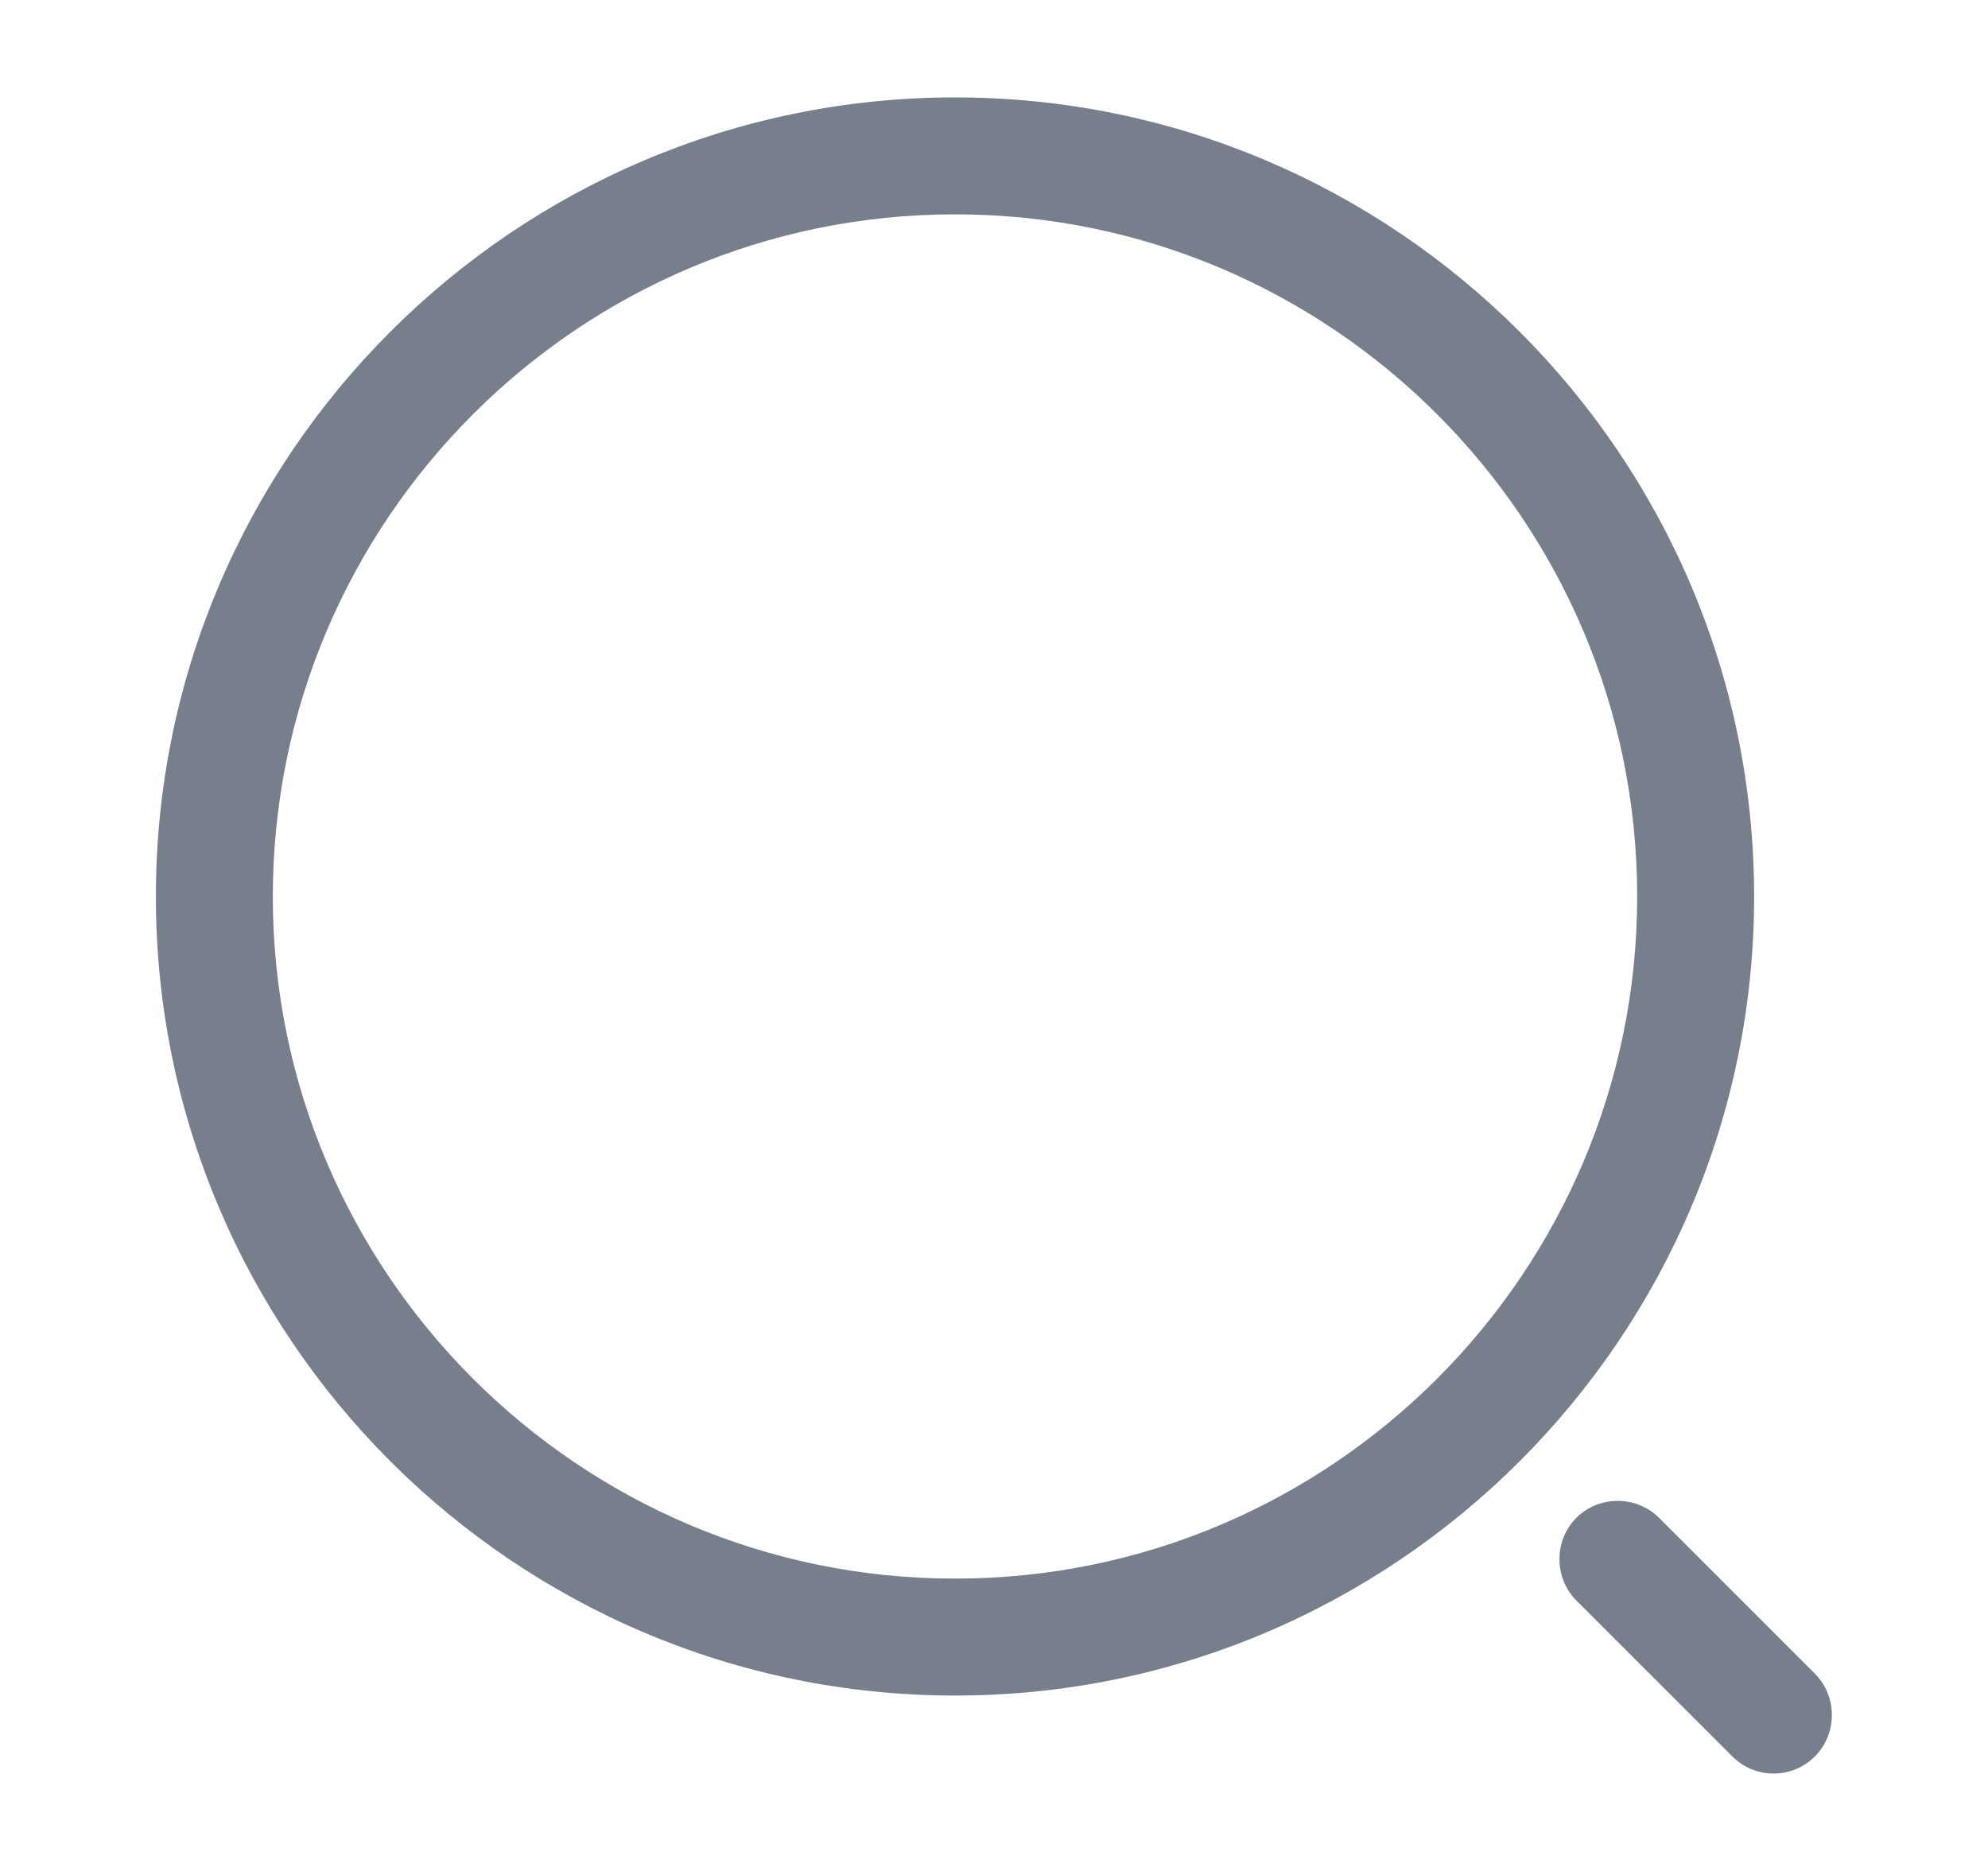 <svg width="17" height="16" viewBox="0 0 17 16" fill="none" xmlns="http://www.w3.org/2000/svg">
<path d="M8.167 14.5C4.4 14.5 1.333 11.433 1.333 7.667C1.333 3.9 4.4 0.833 8.167 0.833C11.933 0.833 15 3.9 15 7.667C15 11.433 11.933 14.5 8.167 14.5ZM8.167 1.833C4.947 1.833 2.333 4.453 2.333 7.667C2.333 10.88 4.947 13.5 8.167 13.5C11.387 13.5 14 10.88 14 7.667C14 4.453 11.387 1.833 8.167 1.833Z" fill="#777F8C"/>
<path d="M15.167 15.167C15.04 15.167 14.913 15.12 14.813 15.02L13.48 13.687C13.287 13.493 13.287 13.173 13.48 12.98C13.673 12.787 13.993 12.787 14.187 12.98L15.52 14.313C15.713 14.507 15.713 14.827 15.52 15.02C15.42 15.12 15.293 15.167 15.167 15.167Z" fill="#777F8C"/>
</svg>
